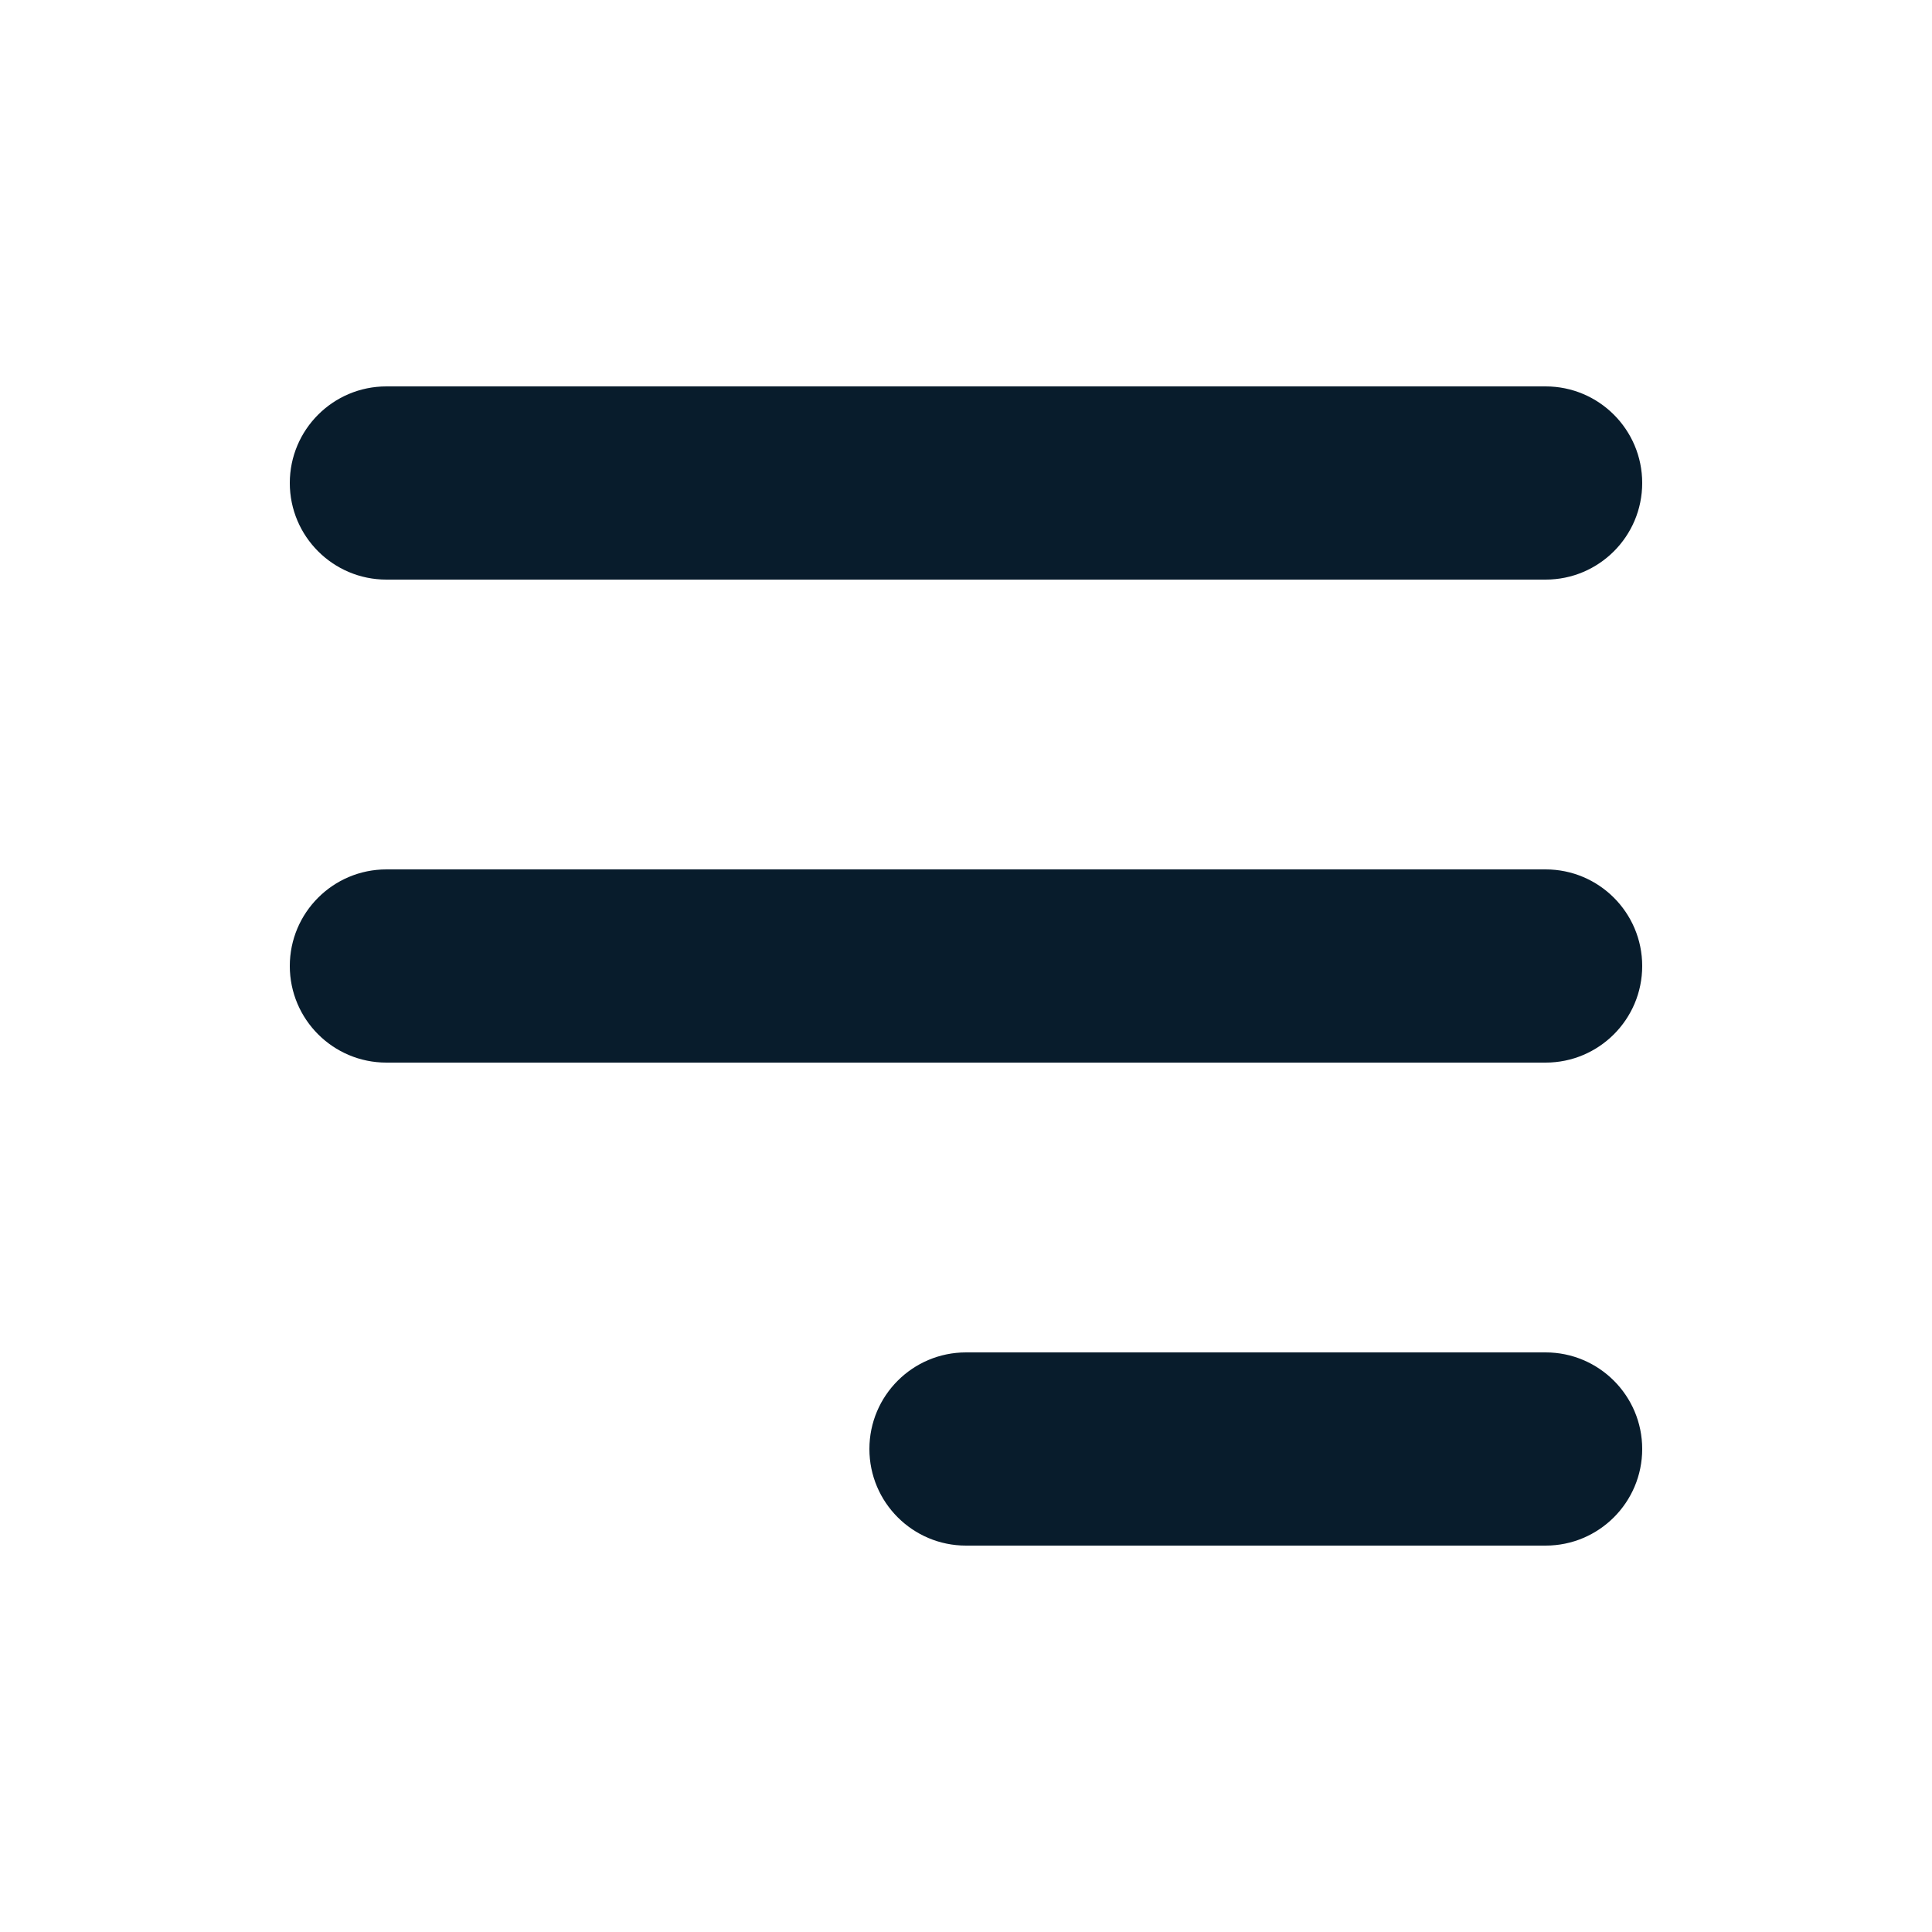 <svg width="20" height="20" viewBox="0 0 20 20" fill="none" xmlns="http://www.w3.org/2000/svg">
<path fill-rule="evenodd" clip-rule="evenodd" d="M3 5C3 4.448 3.448 4 4 4H16C16.552 4 17 4.448 17 5C17 5.552 16.552 6 16 6H4C3.448 6 3 5.552 3 5Z" fill="#081C2C"/>
<path fill-rule="evenodd" clip-rule="evenodd" d="M3 10C3 9.448 3.448 9 4 9H16C16.552 9 17 9.448 17 10C17 10.552 16.552 11 16 11H4C3.448 11 3 10.552 3 10Z" fill="#081C2C"/>
<path fill-rule="evenodd" clip-rule="evenodd" d="M9 15C9 14.448 9.448 14 10 14H16C16.552 14 17 14.448 17 15C17 15.552 16.552 16 16 16H10C9.448 16 9 15.552 9 15Z" fill="#081C2C"/>
</svg>
